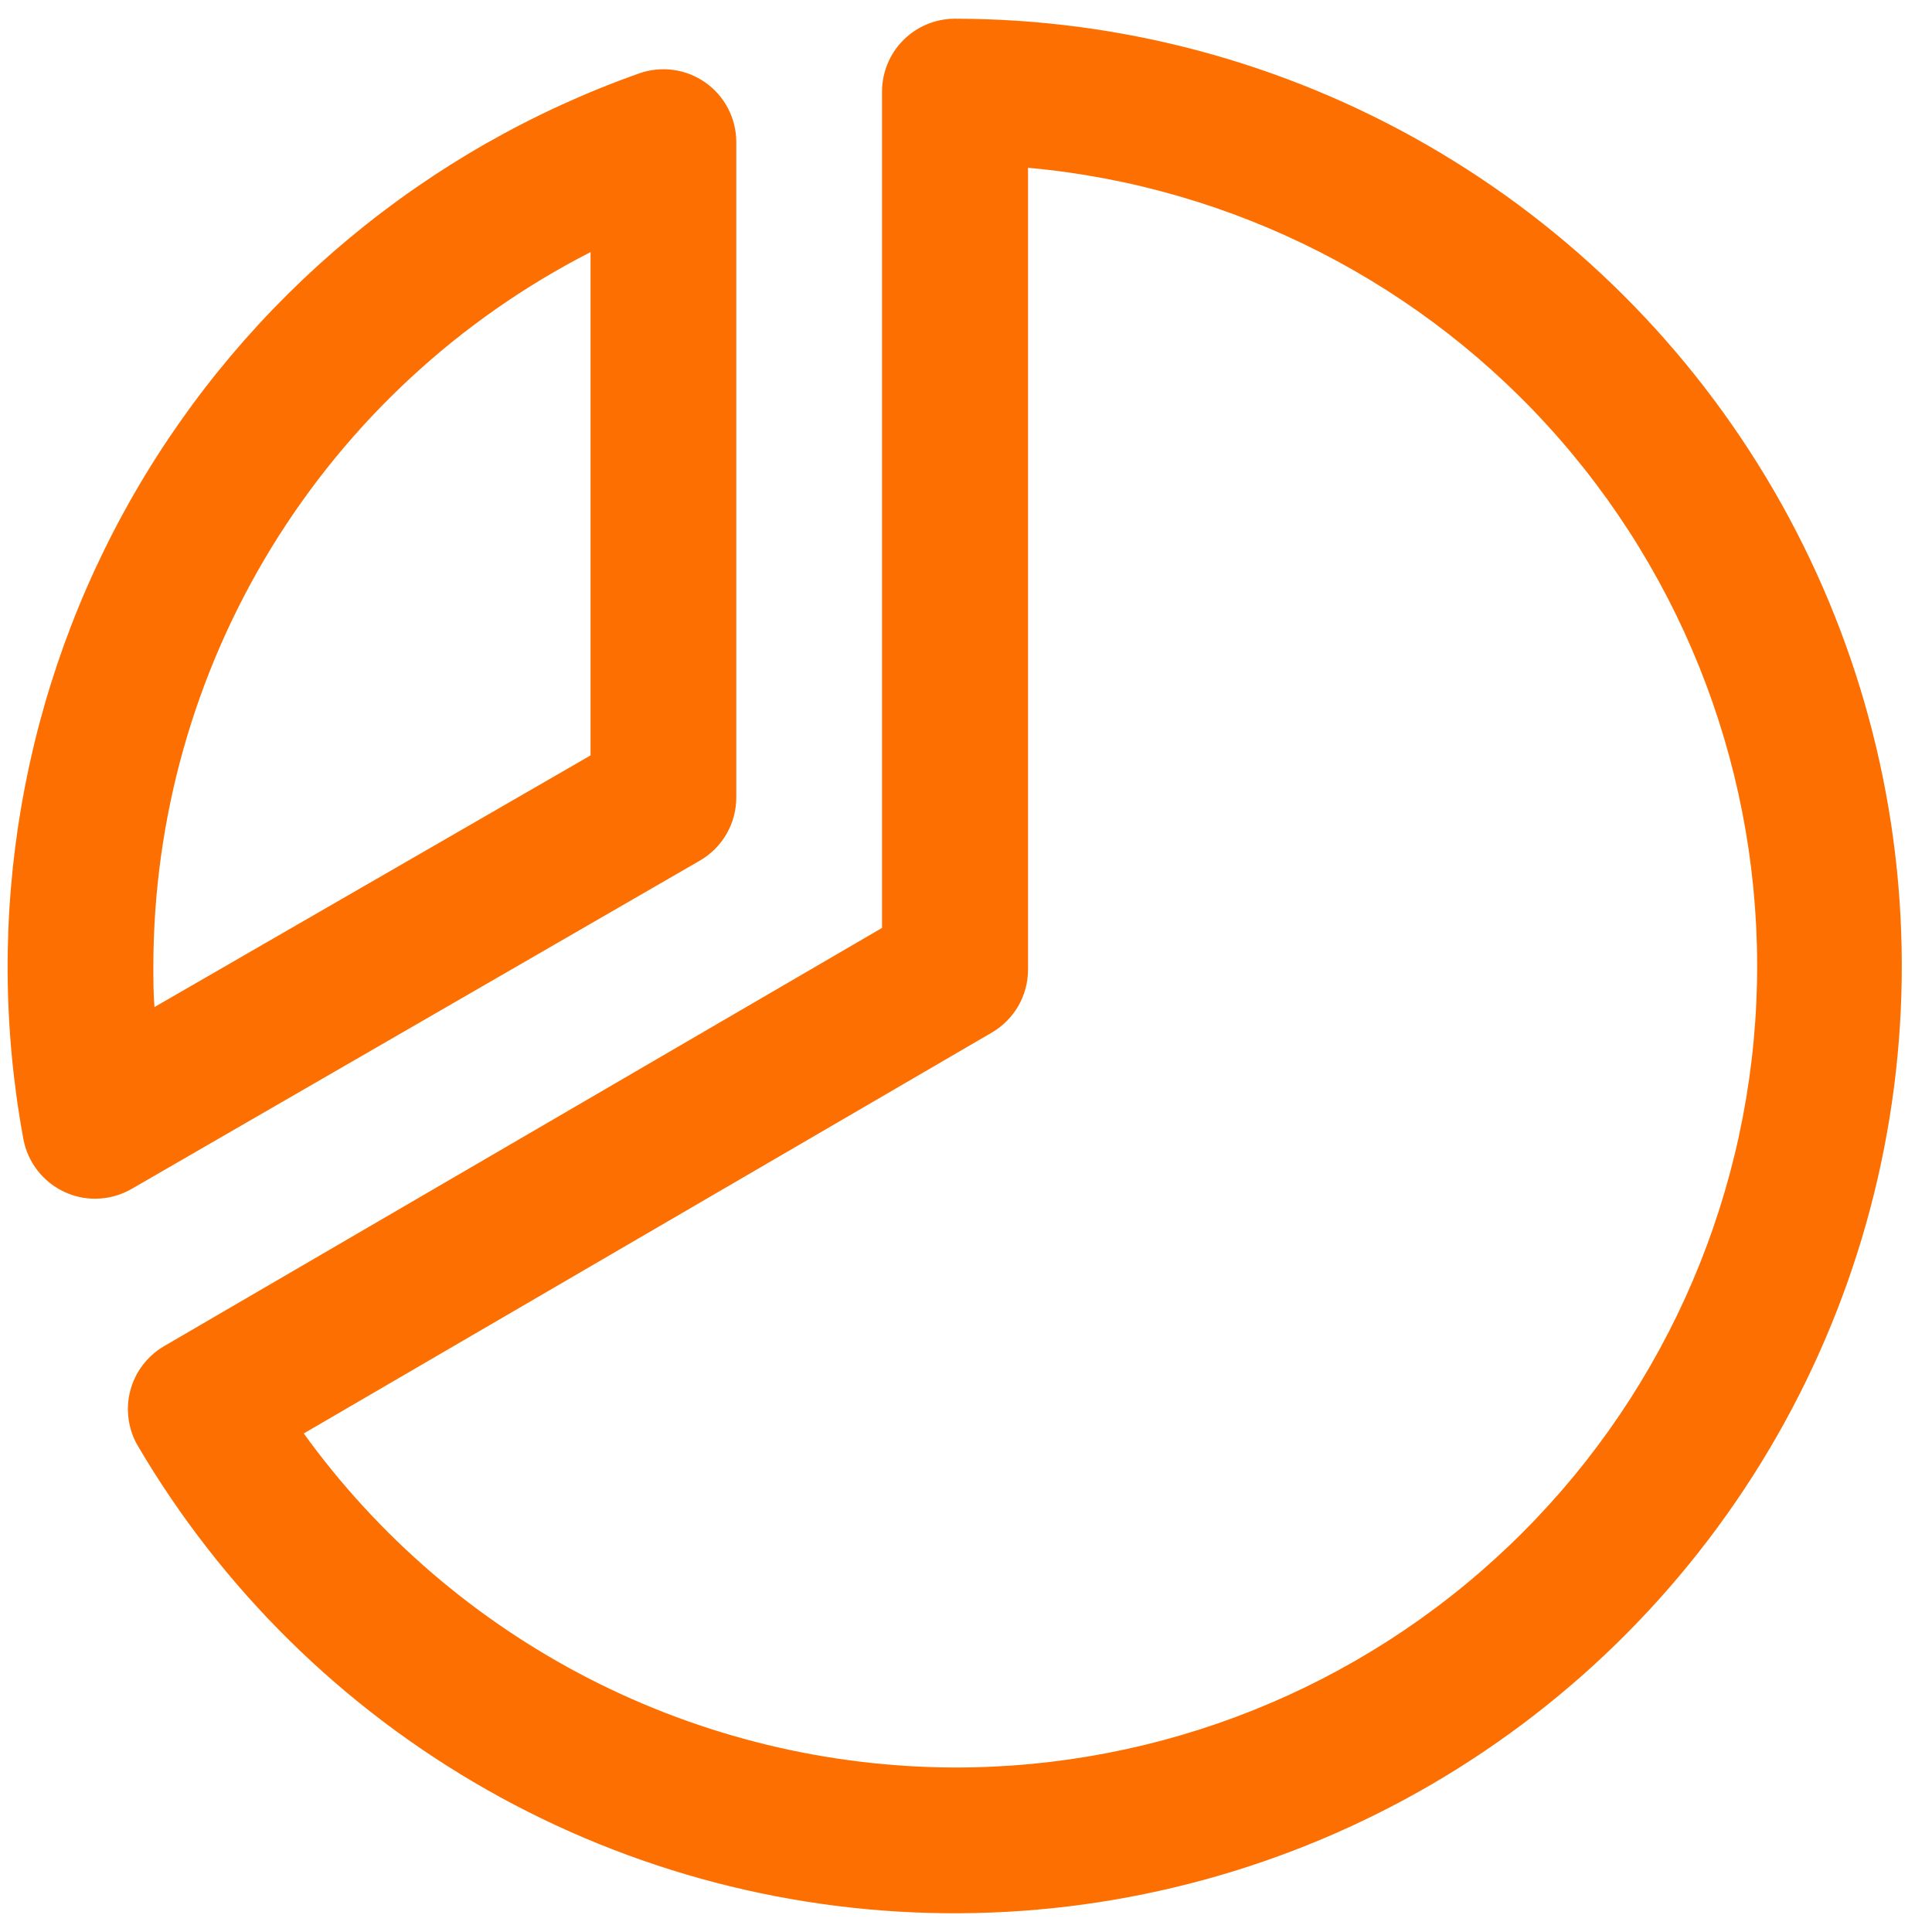 <svg width="58" height="58" viewBox="0 0 58 58" fill="none" xmlns="http://www.w3.org/2000/svg">
<path d="M21.011 25.836C21.343 25.644 21.619 25.368 21.811 25.035C22.003 24.703 22.104 24.326 22.104 23.941V4.254C22.102 3.905 22.017 3.562 21.855 3.253C21.694 2.944 21.461 2.678 21.175 2.477C20.89 2.276 20.561 2.147 20.216 2.099C19.87 2.052 19.518 2.087 19.189 2.203C12.805 4.463 7.435 8.926 4.046 14.79C0.658 20.654 -0.528 27.535 0.702 34.195C0.766 34.54 0.912 34.864 1.127 35.14C1.342 35.417 1.62 35.638 1.938 35.784C2.225 35.918 2.538 35.987 2.854 35.986C3.238 35.986 3.615 35.886 3.948 35.694L21.011 25.836ZM17.729 7.568V22.678L4.637 30.233C4.604 29.82 4.604 29.405 4.604 29C4.608 24.566 5.835 20.219 8.151 16.437C10.467 12.656 13.781 9.587 17.729 7.568ZM28.667 0.562C28.087 0.562 27.53 0.793 27.12 1.203C26.71 1.613 26.479 2.17 26.479 2.75V27.857L4.93 40.41C4.68 40.556 4.461 40.749 4.286 40.979C4.111 41.209 3.983 41.471 3.91 41.751C3.837 42.031 3.82 42.322 3.861 42.608C3.901 42.894 3.997 43.17 4.145 43.418C6.671 47.712 10.28 51.267 14.612 53.727C18.943 56.188 23.845 57.467 28.827 57.437C33.808 57.407 38.694 56.069 42.996 53.557C47.298 51.045 50.865 47.447 53.339 43.123C55.813 38.799 57.108 33.902 57.093 28.92C57.08 23.938 55.757 19.048 53.259 14.738C50.76 10.428 47.174 6.85 42.858 4.363C38.542 1.875 33.648 0.564 28.667 0.562ZM28.667 53.062C24.848 53.052 21.086 52.138 17.688 50.395C14.291 48.652 11.354 46.129 9.119 43.033L29.769 31.002C30.101 30.81 30.377 30.534 30.569 30.202C30.761 29.87 30.862 29.493 30.862 29.109V5.036C37.032 5.596 42.749 8.514 46.821 13.182C50.894 17.851 53.009 23.91 52.726 30.099C52.443 36.288 49.784 42.129 45.302 46.406C40.821 50.684 34.862 53.068 28.667 53.062Z" fill="#FD6F00"/>
</svg>
